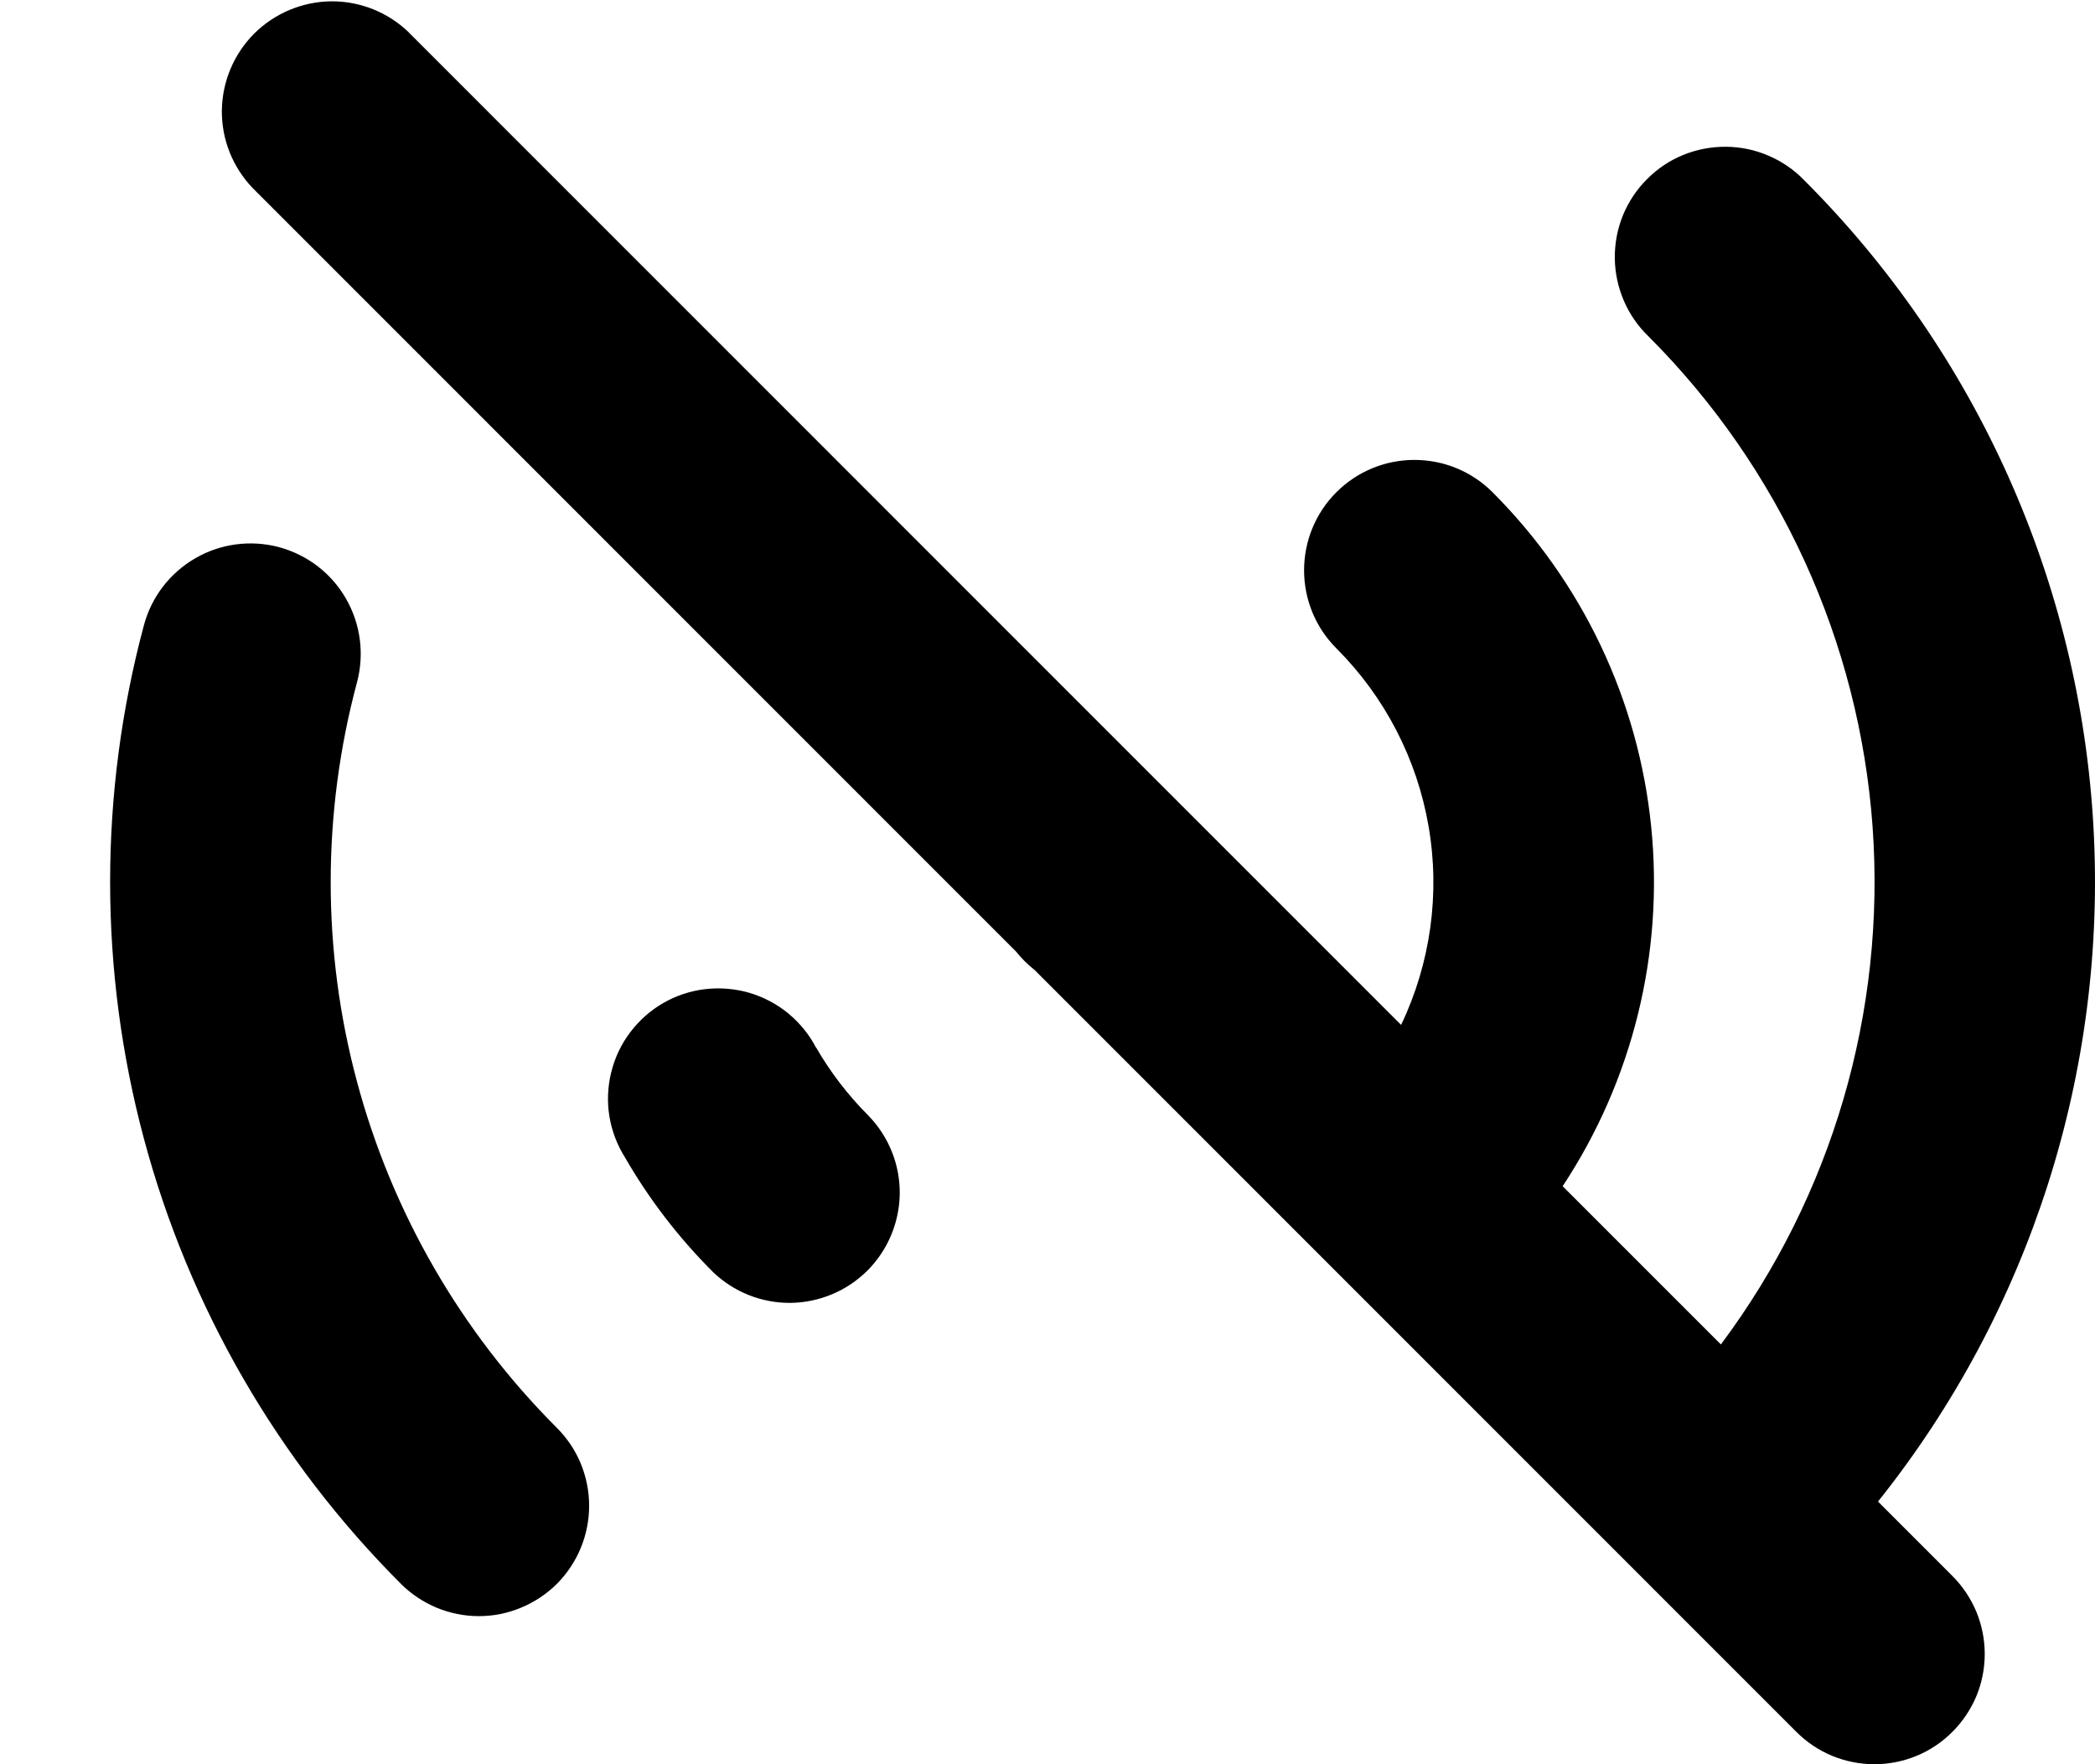 <svg  viewBox="0 0 19 16" fill="none" xmlns="http://www.w3.org/2000/svg">
<path d="M3.707 0.293C3.518 0.111 3.266 0.01 3.004 0.012C2.741 0.015 2.491 0.12 2.305 0.305C2.12 0.491 2.015 0.741 2.012 1.004C2.01 1.266 2.111 1.518 2.293 1.707L9.214 8.629C9.264 8.691 9.319 8.747 9.382 8.796L16.292 15.707C16.385 15.8 16.495 15.874 16.616 15.924C16.738 15.974 16.868 16 16.999 16C17.131 16 17.261 15.974 17.382 15.924C17.503 15.874 17.614 15.8 17.706 15.707C17.799 15.615 17.873 15.504 17.924 15.383C17.974 15.262 18 15.132 18 15C18 14.869 17.974 14.739 17.924 14.617C17.873 14.496 17.8 14.386 17.707 14.293L17.032 13.618C18.414 11.888 19.109 9.71 18.986 7.499C18.863 5.289 17.929 3.201 16.364 1.636C16.272 1.54 16.161 1.464 16.039 1.412C15.917 1.359 15.786 1.332 15.653 1.331C15.521 1.33 15.389 1.355 15.266 1.405C15.143 1.455 15.031 1.53 14.938 1.624C14.844 1.717 14.77 1.829 14.719 1.952C14.669 2.075 14.644 2.207 14.645 2.339C14.646 2.472 14.674 2.603 14.726 2.725C14.778 2.847 14.854 2.958 14.95 3.05C16.14 4.24 16.862 5.82 16.983 7.499C17.103 9.178 16.615 10.845 15.607 12.193L14.172 10.758C14.807 9.796 15.091 8.645 14.975 7.498C14.86 6.351 14.351 5.279 13.536 4.464C13.348 4.276 13.094 4.171 12.828 4.171C12.562 4.171 12.308 4.276 12.12 4.464C11.932 4.652 11.827 4.906 11.827 5.172C11.827 5.438 11.932 5.692 12.12 5.88C12.559 6.319 12.851 6.883 12.956 7.494C13.062 8.106 12.974 8.735 12.707 9.295L10.715 7.303C10.709 7.297 10.703 7.291 10.697 7.285L3.707 0.294V0.293ZM3.238 6.187C3.306 5.931 3.27 5.658 3.137 5.428C3.005 5.198 2.786 5.031 2.53 4.962C2.273 4.894 2 4.93 1.771 5.063C1.541 5.196 1.373 5.415 1.305 5.671C0.896 7.197 0.897 8.804 1.306 10.33C1.715 11.856 2.519 13.247 3.636 14.364C3.729 14.457 3.839 14.53 3.961 14.581C4.082 14.631 4.212 14.657 4.343 14.657C4.475 14.657 4.605 14.631 4.726 14.58C4.847 14.53 4.958 14.456 5.051 14.364C5.143 14.271 5.217 14.16 5.267 14.039C5.317 13.918 5.343 13.787 5.343 13.656C5.343 13.525 5.317 13.395 5.267 13.273C5.217 13.152 5.143 13.042 5.05 12.949C4.181 12.08 3.556 10.998 3.238 9.811C2.919 8.624 2.92 7.374 3.238 6.187V6.187ZM7.4 9.5C7.338 9.38 7.251 9.275 7.147 9.189C7.043 9.104 6.922 9.041 6.793 9.003C6.663 8.966 6.527 8.955 6.393 8.971C6.259 8.987 6.13 9.03 6.013 9.098C5.897 9.165 5.795 9.256 5.714 9.364C5.633 9.471 5.575 9.595 5.543 9.726C5.511 9.857 5.505 9.993 5.527 10.126C5.549 10.259 5.598 10.386 5.67 10.5C5.884 10.871 6.15 11.22 6.465 11.535C6.654 11.717 6.906 11.818 7.168 11.816C7.431 11.813 7.681 11.708 7.867 11.523C8.052 11.337 8.157 11.087 8.16 10.824C8.162 10.562 8.061 10.31 7.879 10.121C7.688 9.93 7.529 9.721 7.401 9.499L7.4 9.5Z" fill="currentColor"/>
</svg>
